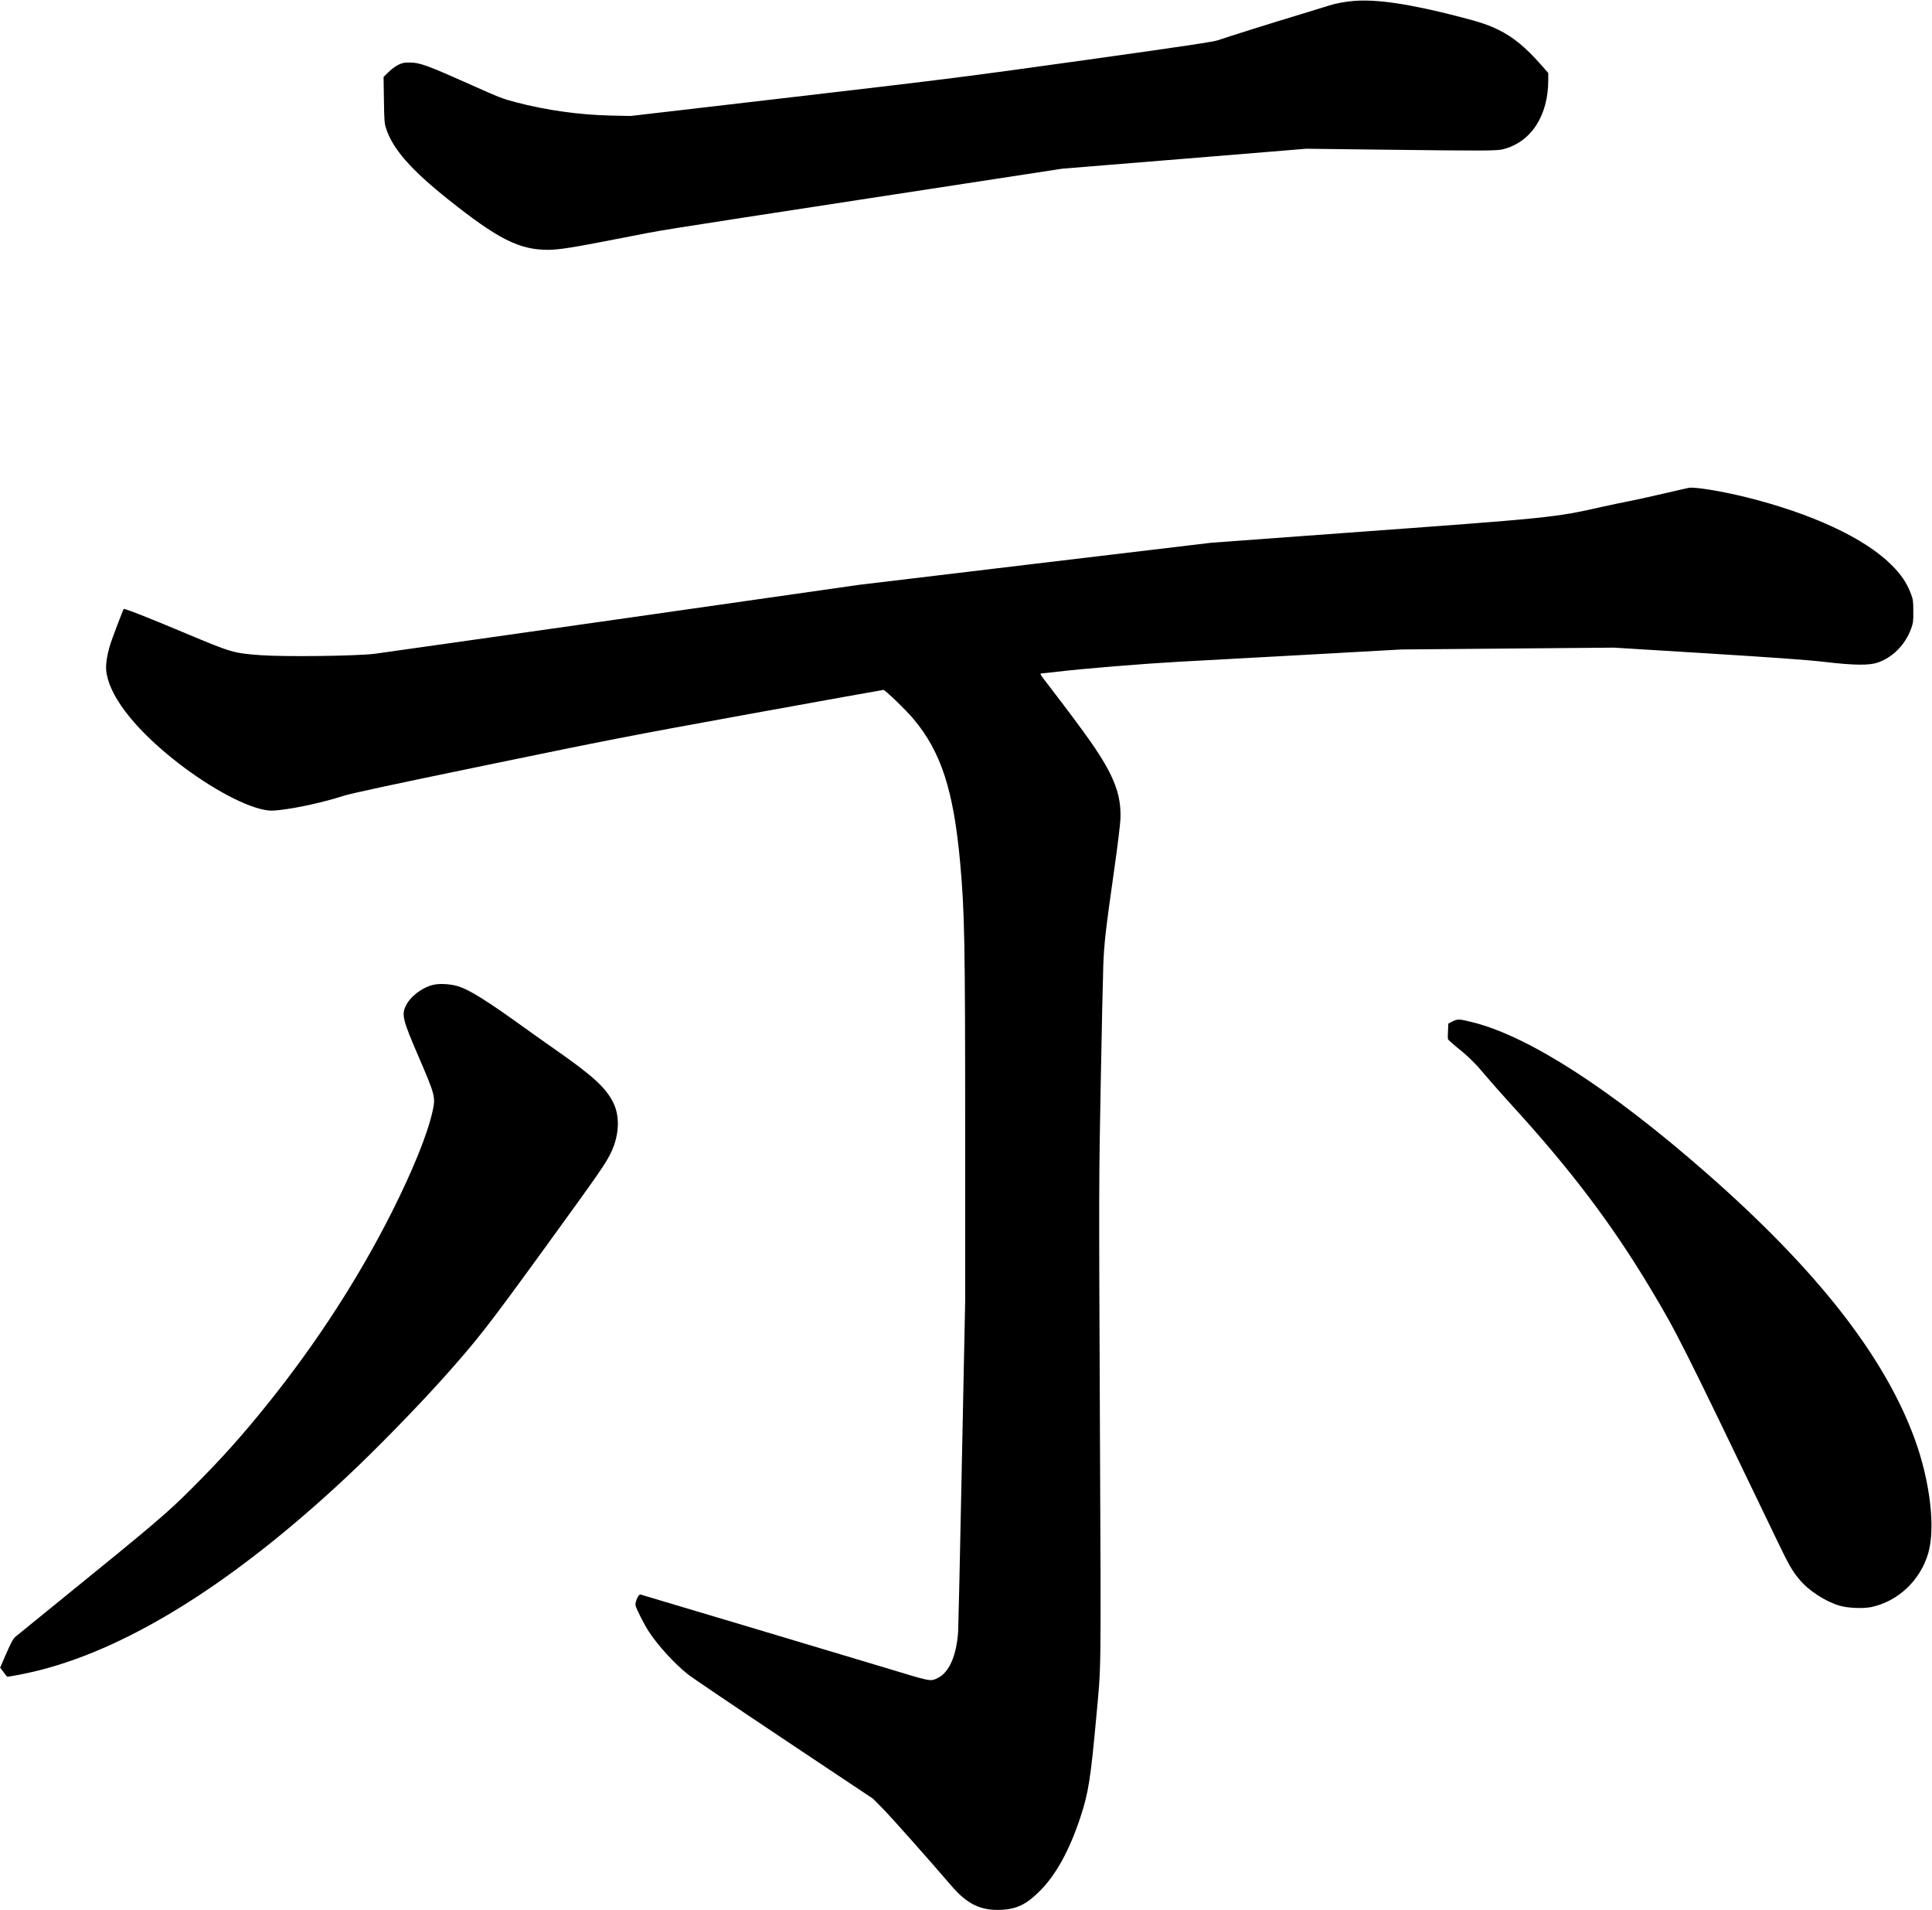 <?xml version="1.0" encoding="UTF-8" standalone="no"?>
<svg width="2336px" height="2309px" viewBox="0 0 2336 2309" version="1.1" xmlns="http://www.w3.org/2000/svg" xmlns:xlink="http://www.w3.org/1999/xlink" xmlns:sketch="http://www.bohemiancoding.com/sketch/ns">
    <!-- Generator: Sketch 3.0.4 (8054) - http://www.bohemiancoding.com/sketch -->
    <title>Slice 2</title>
    <desc>Created with Sketch.</desc>
    <defs></defs>
    <g id="Page-1" stroke="none" stroke-width="1" fill="none" fill-rule="evenodd" sketch:type="MSPage">
        <g id="Group" sketch:type="MSLayerGroup" transform="translate(1167.8, 1154.75) scale(1, -1) translate(-1167.8, -1154.75) translate(0.2, 0.7)" fill="#000000">
            <path d="M1637.3,2307.7 C1626.2,2306.9 1614.2,2304.6 1605.8,2301.8 C1602.8,2300.8 1588.2,2296.3 1573.3,2291.8 C1539,2281.5 1481.8,2263.5 1472.9,2260.3 C1467.4,2258.3 1435.6,2253.5 1312.7,2236.3 C1165,2215.7 1151.9,2214 960.8,2191.7 L762.3,2168.6 L738.3,2169.1 C699.8,2170 660.4,2175.5 623.1,2185.3 C607.6,2189.4 603.1,2191.1 570.8,2205.6 C517.6,2229.4 507.6,2233.1 495.8,2233.2 C488.3,2233.3 486.6,2232.9 481.3,2230.4 C477.9,2228.7 472.7,2224.9 469.5,2221.6 L463.6,2215.8 L464,2188 C464.4,2162.5 464.6,2159.7 466.7,2153.3 C474.7,2128.7 496.8,2103.5 542,2067.5 C602,2019.7 627.7,2006.8 662.4,2006.8 C675.8,2006.8 693.6,2009.7 754.8,2021.7 C805,2031.5 778.5,2027.3 1052.8,2069.4 L1284.3,2104.9 L1431.8,2116.9 L1579.3,2129 L1669.8,2127.9 C1793.8,2126.4 1809.5,2126.4 1817.2,2128.4 C1851,2137 1871.8,2168.8 1871.8,2212 L1871.8,2220.6 L1863.1,2230.5 C1844.1,2252 1829.3,2264.1 1811.3,2272.9 C1798.9,2278.9 1788.7,2282.3 1763.8,2288.7 C1705,2303.9 1664.9,2309.9 1637.3,2307.7 L1637.3,2307.7 Z" id="Shape" sketch:type="MSShapeGroup"></path>
            <path d="M2041.8,1719.1 C2040.4,1718.8 2026,1715.6 2009.8,1711.8 C1993.6,1708 1975.1,1704 1968.8,1702.8 C1962.5,1701.6 1948.5,1698.7 1937.8,1696.3 C1878.6,1683 1878.9,1683 1622.3,1664.3 L1464.3,1652.7 L1251.3,1627.3 L1038.3,1601.8 L747.8,1560.3 C588,1537.6 455.1,1518.7 452.3,1518.4 C429.2,1515.7 342.9,1514.7 314.8,1516.8 C282.2,1519.2 279.9,1519.9 224.8,1543 C178,1562.7 150.1,1573.6 149.3,1572.6 C148.6,1571.7 136.1,1538.8 133.7,1531.6 C129.5,1518.5 127.5,1506.5 128.2,1498.5 C130.9,1469.5 159.8,1431 208.3,1391.9 C247.4,1360.4 291.5,1335.6 318.1,1330.1 C325.7,1328.6 327.9,1328.5 338,1329.6 C359.4,1332 391.9,1339.2 415.3,1346.8 C423.9,1349.6 472.7,1360.1 587.1,1383.7 C735.7,1414.4 758.1,1418.8 906.6,1445.8 C994.4,1461.7 1067,1474.8 1067.9,1474.8 C1070.1,1474.8 1095.4,1450.4 1104.8,1439.1 C1137.8,1399.5 1152.8,1353.1 1160.7,1266.3 C1166.1,1206.7 1166.8,1172 1166.8,940.5 L1166.8,735.8 L1162.8,540.5 C1160.7,433.2 1158.6,341.3 1158.3,336.3 C1156.3,307.1 1147.2,286.6 1133.3,280.2 C1124.4,276 1126.3,275.7 1068.3,293.3 C1049.6,299 976,321 904.8,342.3 C833.6,363.5 774.7,381.1 774.1,381.3 C771.9,382 767.5,372.1 768.2,368.2 C769.1,363.9 779.1,344.2 784.7,335.8 C796.3,318.5 815.4,297.7 831.4,284.9 C835.7,281.4 887.9,246.1 947.3,206.5 L1055.3,134.5 L1066.8,122.9 C1076.5,113.1 1121.3,62.8 1150.2,29.1 C1169.3,6.9 1185.7,-1 1210.1,0.1 C1229.1,0.9 1241,6.7 1257.4,23.2 C1276.7,42.6 1293,72.2 1306.2,112.3 C1315.7,140.8 1318.5,158.6 1325.2,231.8 C1331.4,299.5 1331.1,270.8 1329.7,590.3 C1328.4,878.5 1328.5,882.4 1330.7,999.3 C1331.9,1064.2 1333.3,1128.3 1333.8,1141.8 C1334.8,1168.7 1336.5,1183.7 1347.4,1260.3 C1351,1285.6 1354.2,1311.7 1354.5,1318.3 C1355.8,1348.2 1346.9,1371.3 1318.4,1412.3 C1309.6,1425 1286.8,1455.5 1270.5,1476.6 C1263.5,1485.5 1257.8,1493.3 1257.8,1493.8 C1257.8,1494.4 1258.6,1494.8 1259.6,1494.8 C1260.5,1494.8 1268.9,1495.7 1278.1,1496.8 C1312.6,1500.8 1378.8,1506.2 1424.3,1508.8 C1434.8,1509.3 1499.8,1512.9 1568.8,1516.7 L1694.3,1523.7 L1822.8,1524.8 L1951.3,1525.9 L2065.3,1518.9 C2149.6,1513.6 2186.3,1511 2206.3,1508.6 C2241.7,1504.5 2259.1,1504.3 2269.7,1507.7 C2288.1,1513.8 2303.4,1529.2 2310.6,1549 C2313,1555.6 2313.3,1557.6 2313.2,1569.8 C2313.2,1582.1 2312.9,1584 2310.4,1590.8 C2305.3,1604.3 2298.6,1614.2 2286.4,1626.3 C2254,1658.5 2190.1,1688.1 2111.3,1707.7 C2081.4,1715.1 2049.5,1720.3 2041.8,1719.1 L2041.8,1719.1 Z" id="Shape" sketch:type="MSShapeGroup"></path>
            <path d="M525.8,1118.7 C512.2,1116.4 496.7,1105.2 490.8,1093.6 C485.1,1082.2 486.5,1076.6 505.5,1032.4 C525.9,985.1 526.6,982.6 522.9,965.8 C516.7,937.7 499,894 473.2,842.8 C433.4,763.9 382.3,685 323.9,612.3 C292.6,573.3 268,545.9 232.9,510.7 C200.9,478.8 189.4,469 69,371.3 C42.2,349.6 19.3,331 18.2,330 C15.6,327.8 12.4,321.7 5.3,305.2 L0,292.9 L3.9,287.7 C6,284.9 7.9,282.3 8.2,282.1 C9,281.3 32,285.8 48.2,289.9 C158.1,318 283.4,396.8 417.8,522.4 C452.8,555 504.5,608 537.4,644.8 C577.8,690.1 588.8,704.2 660.4,802.8 C725.5,892.5 732.5,902.6 739,916.4 C748.6,937.1 749.5,959.6 741.2,976.1 C732,994.3 716.9,1008.1 669.8,1041 C660.7,1047.3 643.4,1059.6 631.3,1068.3 C588.7,1098.9 568.1,1111.8 554.8,1116.2 C546.2,1119 533.8,1120.1 525.8,1118.7 L525.8,1118.7 Z" id="Shape" sketch:type="MSShapeGroup"></path>
            <path d="M1756.2,1074.1 L1751,1071.5 L1750.6,1062.9 C1750.3,1058.2 1750.3,1053.6 1750.5,1052.7 C1750.8,1051.8 1755.8,1047.3 1761.7,1042.5 C1775.8,1031.2 1784.2,1022.9 1796.8,1007.7 C1802.6,1000.8 1816.9,984.6 1828.7,971.7 C1898.7,895.1 1949.1,828.5 1995,751.8 C2027.6,697.5 2033.1,686.4 2149.1,445.3 C2162.5,417.4 2166.7,410 2175.1,399.9 C2186.5,386 2206.6,372.9 2224.3,367.7 C2234,364.8 2252.8,364.1 2262.4,366.1 C2294.9,373 2321.8,398.5 2331.3,431.4 C2340.1,461.8 2333.5,518 2315.2,568.4 C2278.7,669.1 2196.2,774.4 2061.3,892.3 C1947.3,992.1 1849.1,1055.4 1781.7,1072.7 C1764.5,1077.1 1762.2,1077.2 1756.2,1074.1 L1756.2,1074.1 Z" id="Shape" sketch:type="MSShapeGroup"></path>
        </g>
    </g>
</svg>